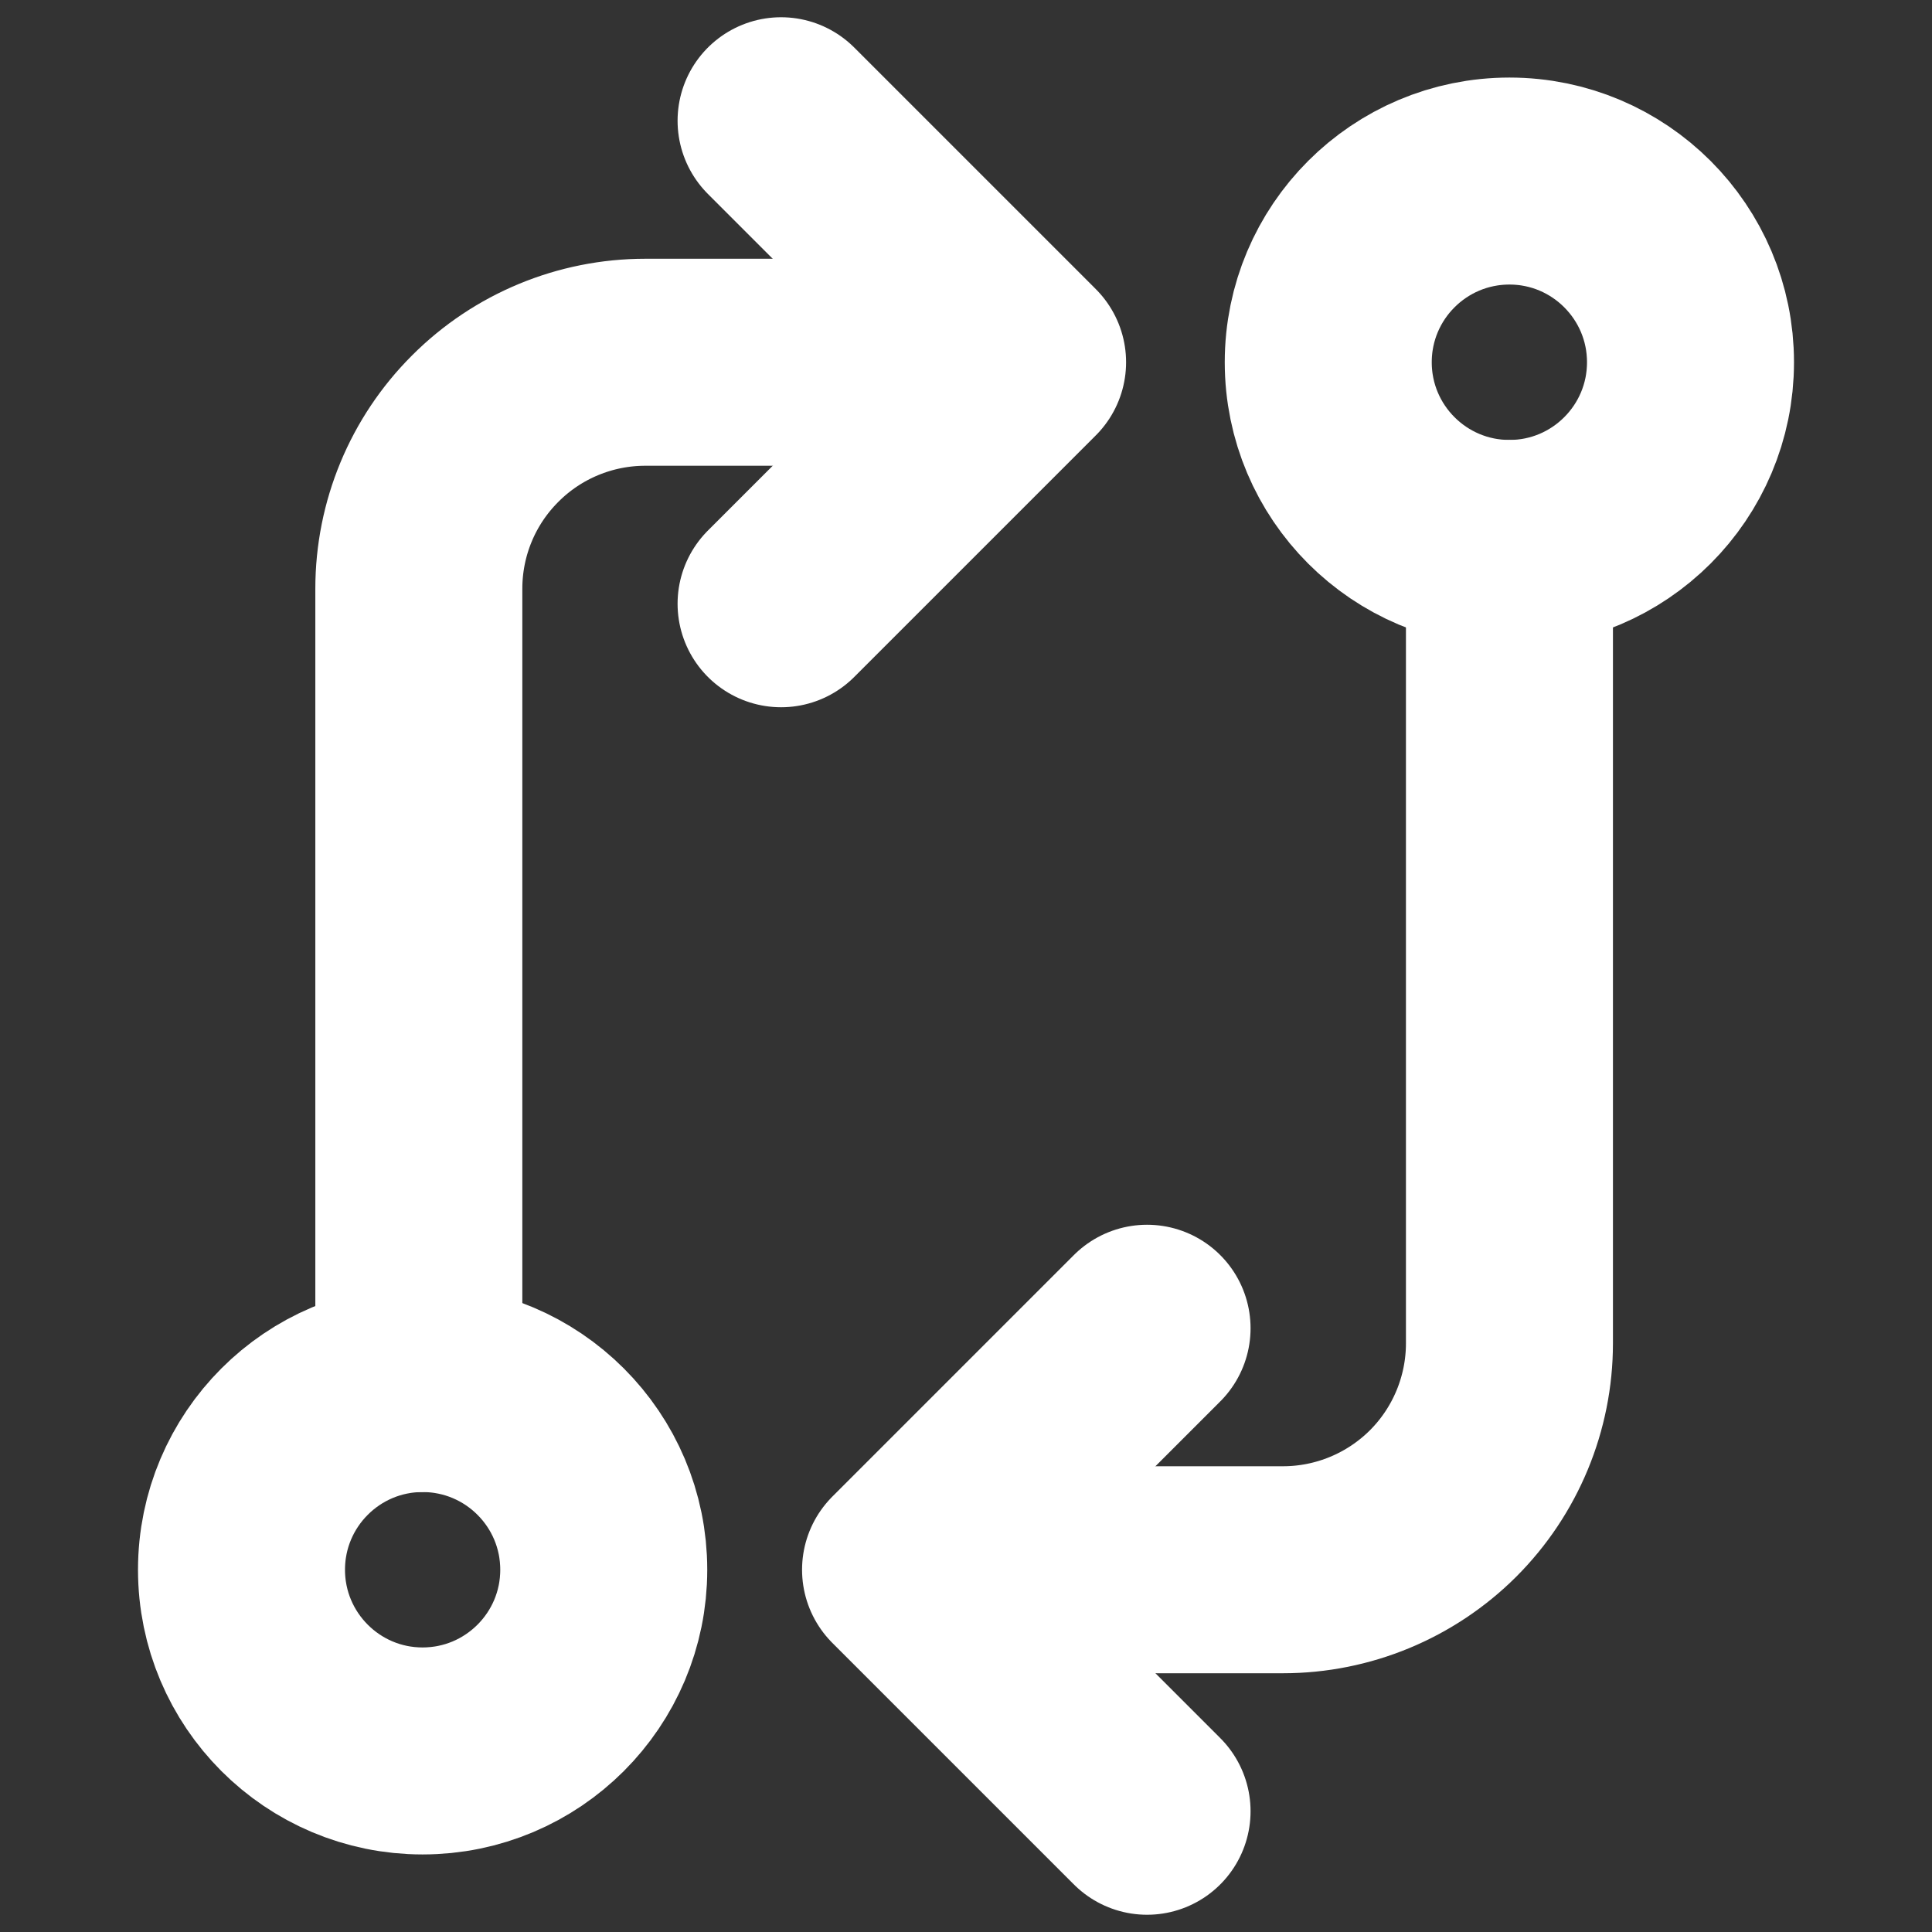 <svg width="14" height="14" viewBox="0 0 14 14" fill="none" xmlns="http://www.w3.org/2000/svg">
<rect x="0" y="0" width="14" height="14" fill="#333333" stroke="none"/>
<path d="M8.312 9.625L6.562 11.375L8.312 13.125M5.66 4.375L7.41 2.625L5.66 0.875" stroke="white" stroke-width="1.5" stroke-linecap="round" stroke-linejoin="round"/>
<path d="M3.062 10.062C3.787 10.062 4.375 10.65 4.375 11.375C4.375 12.1 3.787 12.688 3.062 12.688C2.338 12.688 1.75 12.1 1.75 11.375C1.75 10.65 2.338 10.062 3.062 10.062Z" stroke="white" stroke-width="1.5" stroke-linecap="round" stroke-linejoin="round"/>
<path d="M10.938 1.312C11.662 1.312 12.25 1.9 12.25 2.625C12.25 3.35 11.662 3.938 10.938 3.938C10.213 3.938 9.625 3.35 9.625 2.625C9.625 1.9 10.213 1.312 10.938 1.312Z" stroke="white" stroke-width="1.5" stroke-linecap="round" stroke-linejoin="round"/>
<path d="M7 11.375H9.297C9.732 11.375 10.149 11.202 10.457 10.895C10.765 10.587 10.938 10.169 10.938 9.734V3.938M6.973 2.625H4.676C4.241 2.625 3.823 2.798 3.516 3.106C3.208 3.413 3.035 3.83 3.035 4.266V10.062" stroke="white" stroke-width="1.5" stroke-linecap="round" stroke-linejoin="round"/>
</svg>
